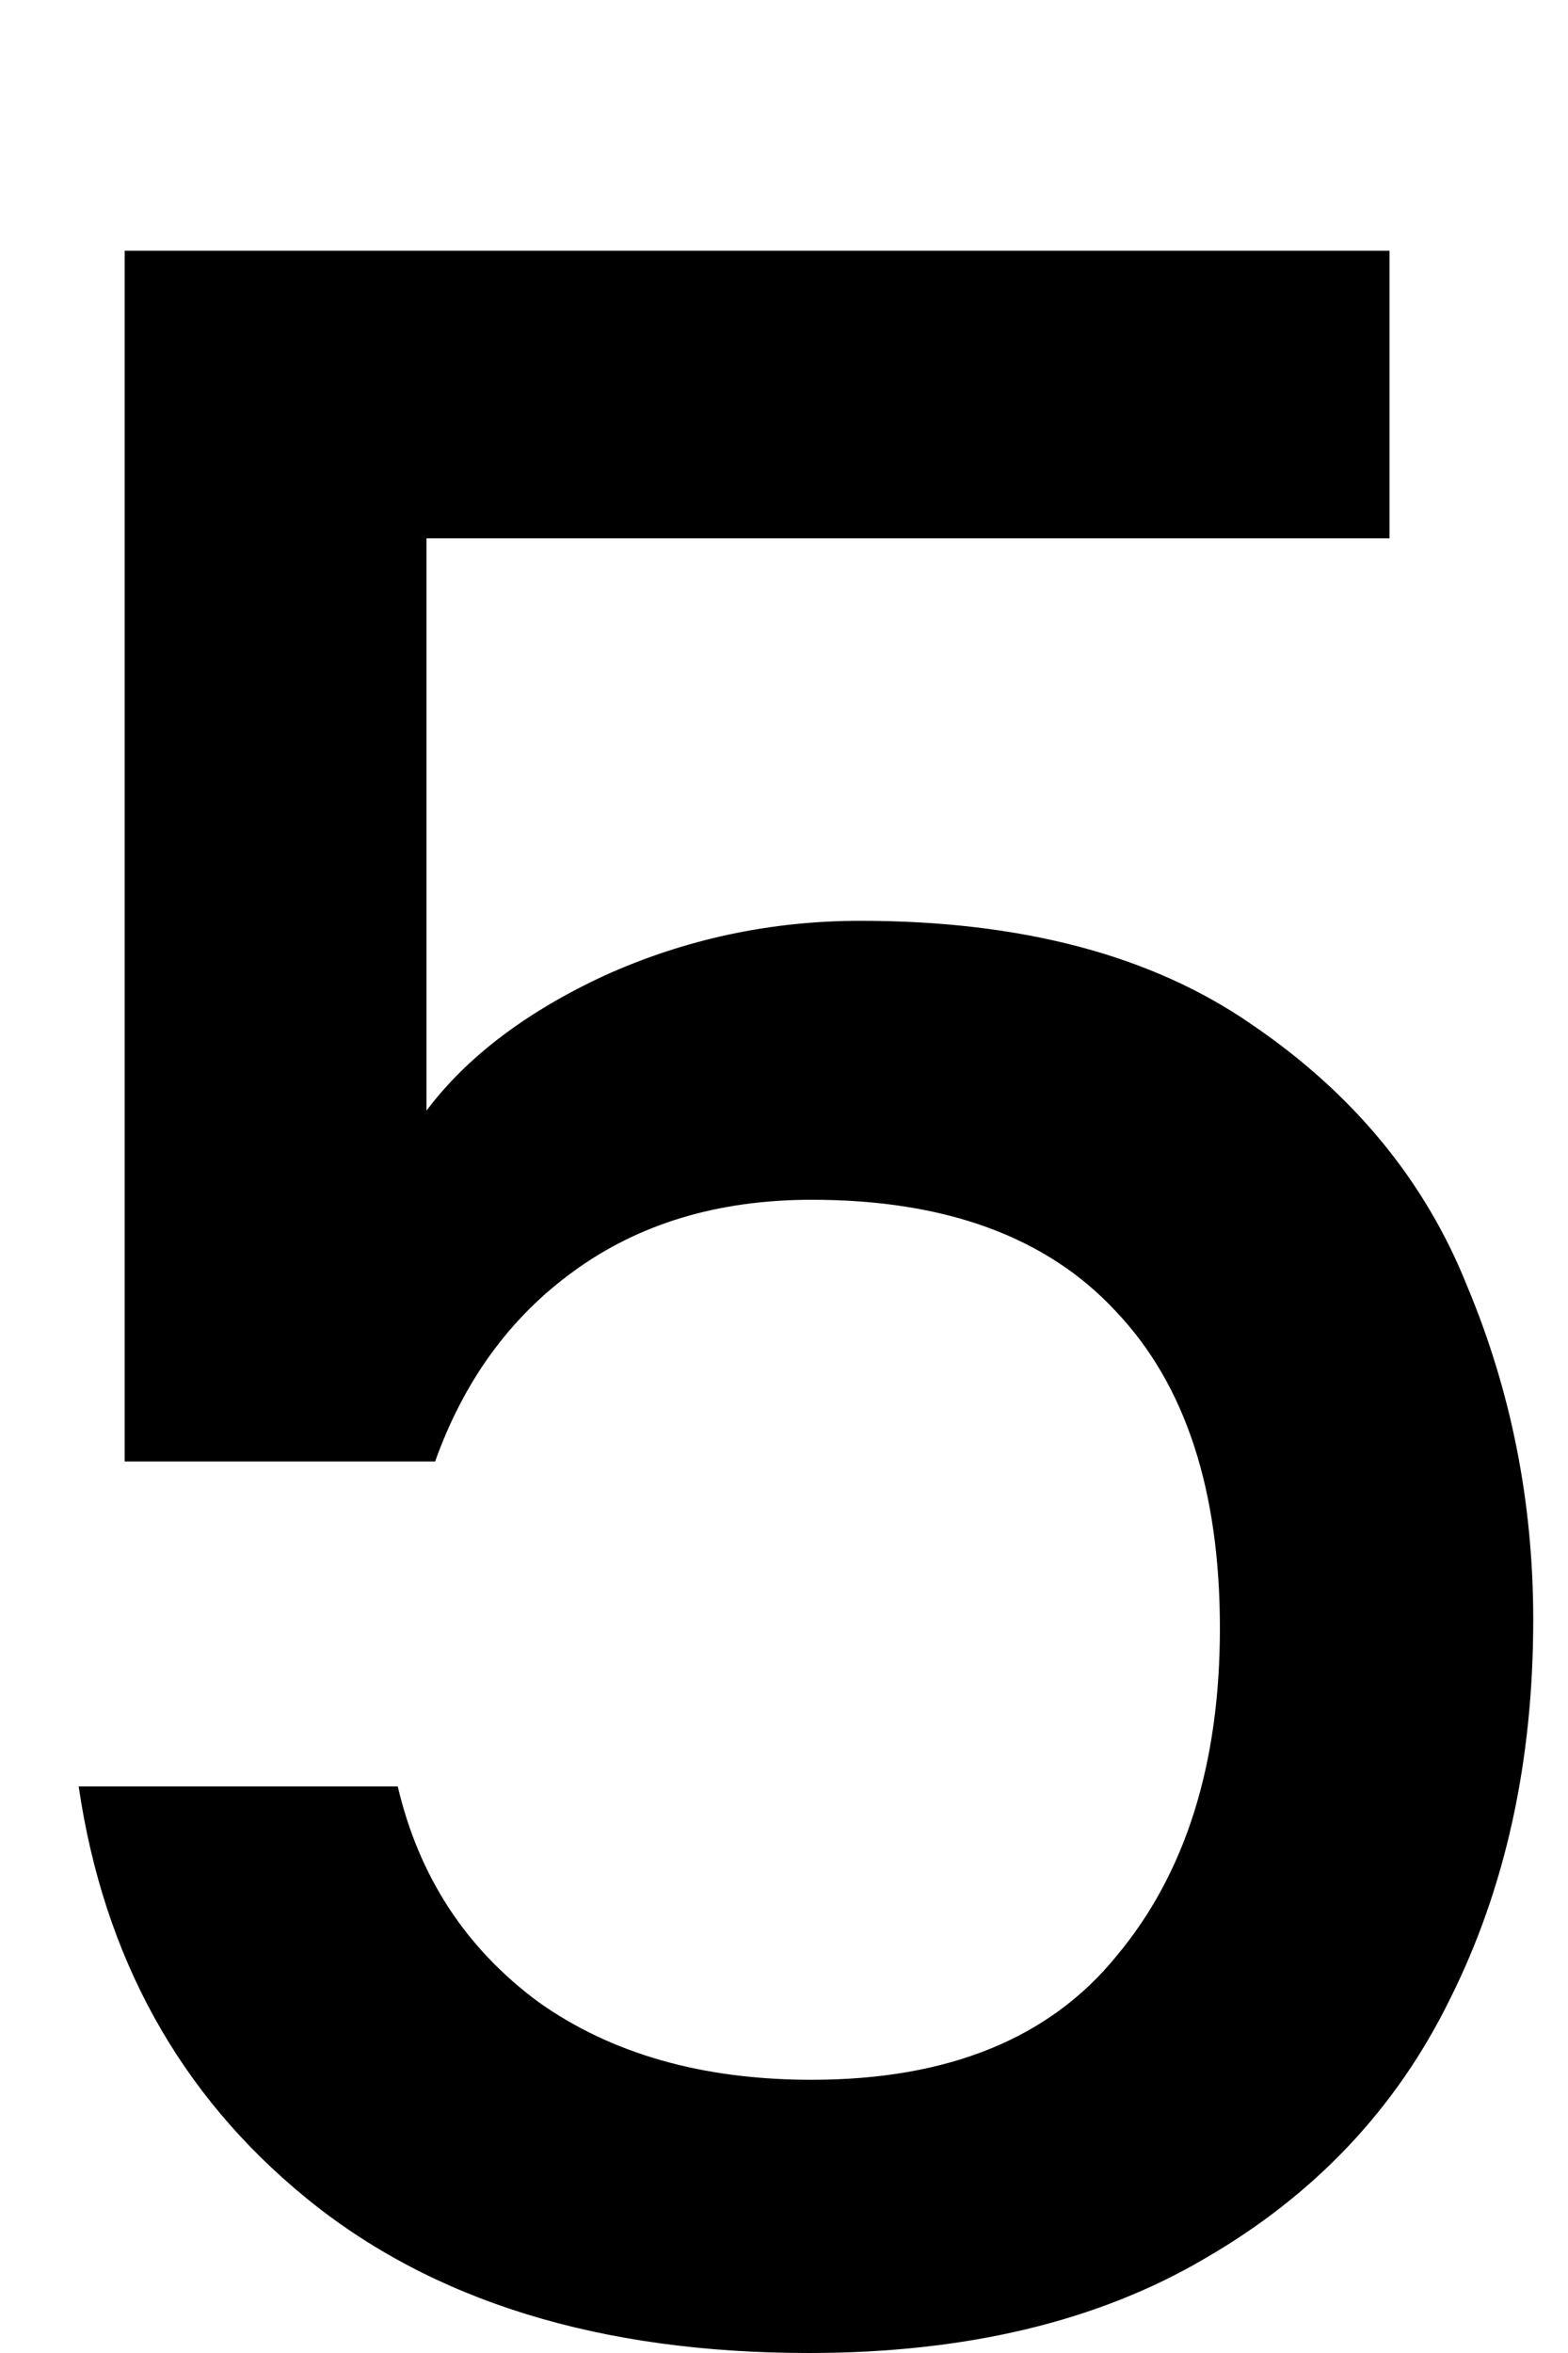 <svg width="6" height="9" viewBox="0 0 6 9" fill="none" xmlns="http://www.w3.org/2000/svg">
<path d="M5.317 2.059H1.632V4.248C1.786 4.043 2.014 3.87 2.314 3.731C2.622 3.592 2.949 3.522 3.293 3.522C3.909 3.522 4.408 3.654 4.789 3.918C5.178 4.182 5.453 4.516 5.614 4.919C5.783 5.322 5.867 5.748 5.867 6.195C5.867 6.738 5.761 7.222 5.548 7.647C5.343 8.065 5.031 8.395 4.613 8.637C4.203 8.879 3.697 9 3.095 9C2.296 9 1.654 8.802 1.17 8.406C0.686 8.01 0.397 7.486 0.301 6.833H1.522C1.603 7.178 1.783 7.453 2.061 7.658C2.34 7.856 2.688 7.955 3.106 7.955C3.627 7.955 4.016 7.797 4.272 7.482C4.536 7.167 4.668 6.749 4.668 6.228C4.668 5.7 4.536 5.297 4.272 5.018C4.008 4.732 3.62 4.589 3.106 4.589C2.747 4.589 2.443 4.681 2.193 4.864C1.951 5.04 1.775 5.282 1.665 5.59H0.477V0.959H5.317V2.059Z" fill="black"/>
</svg>
